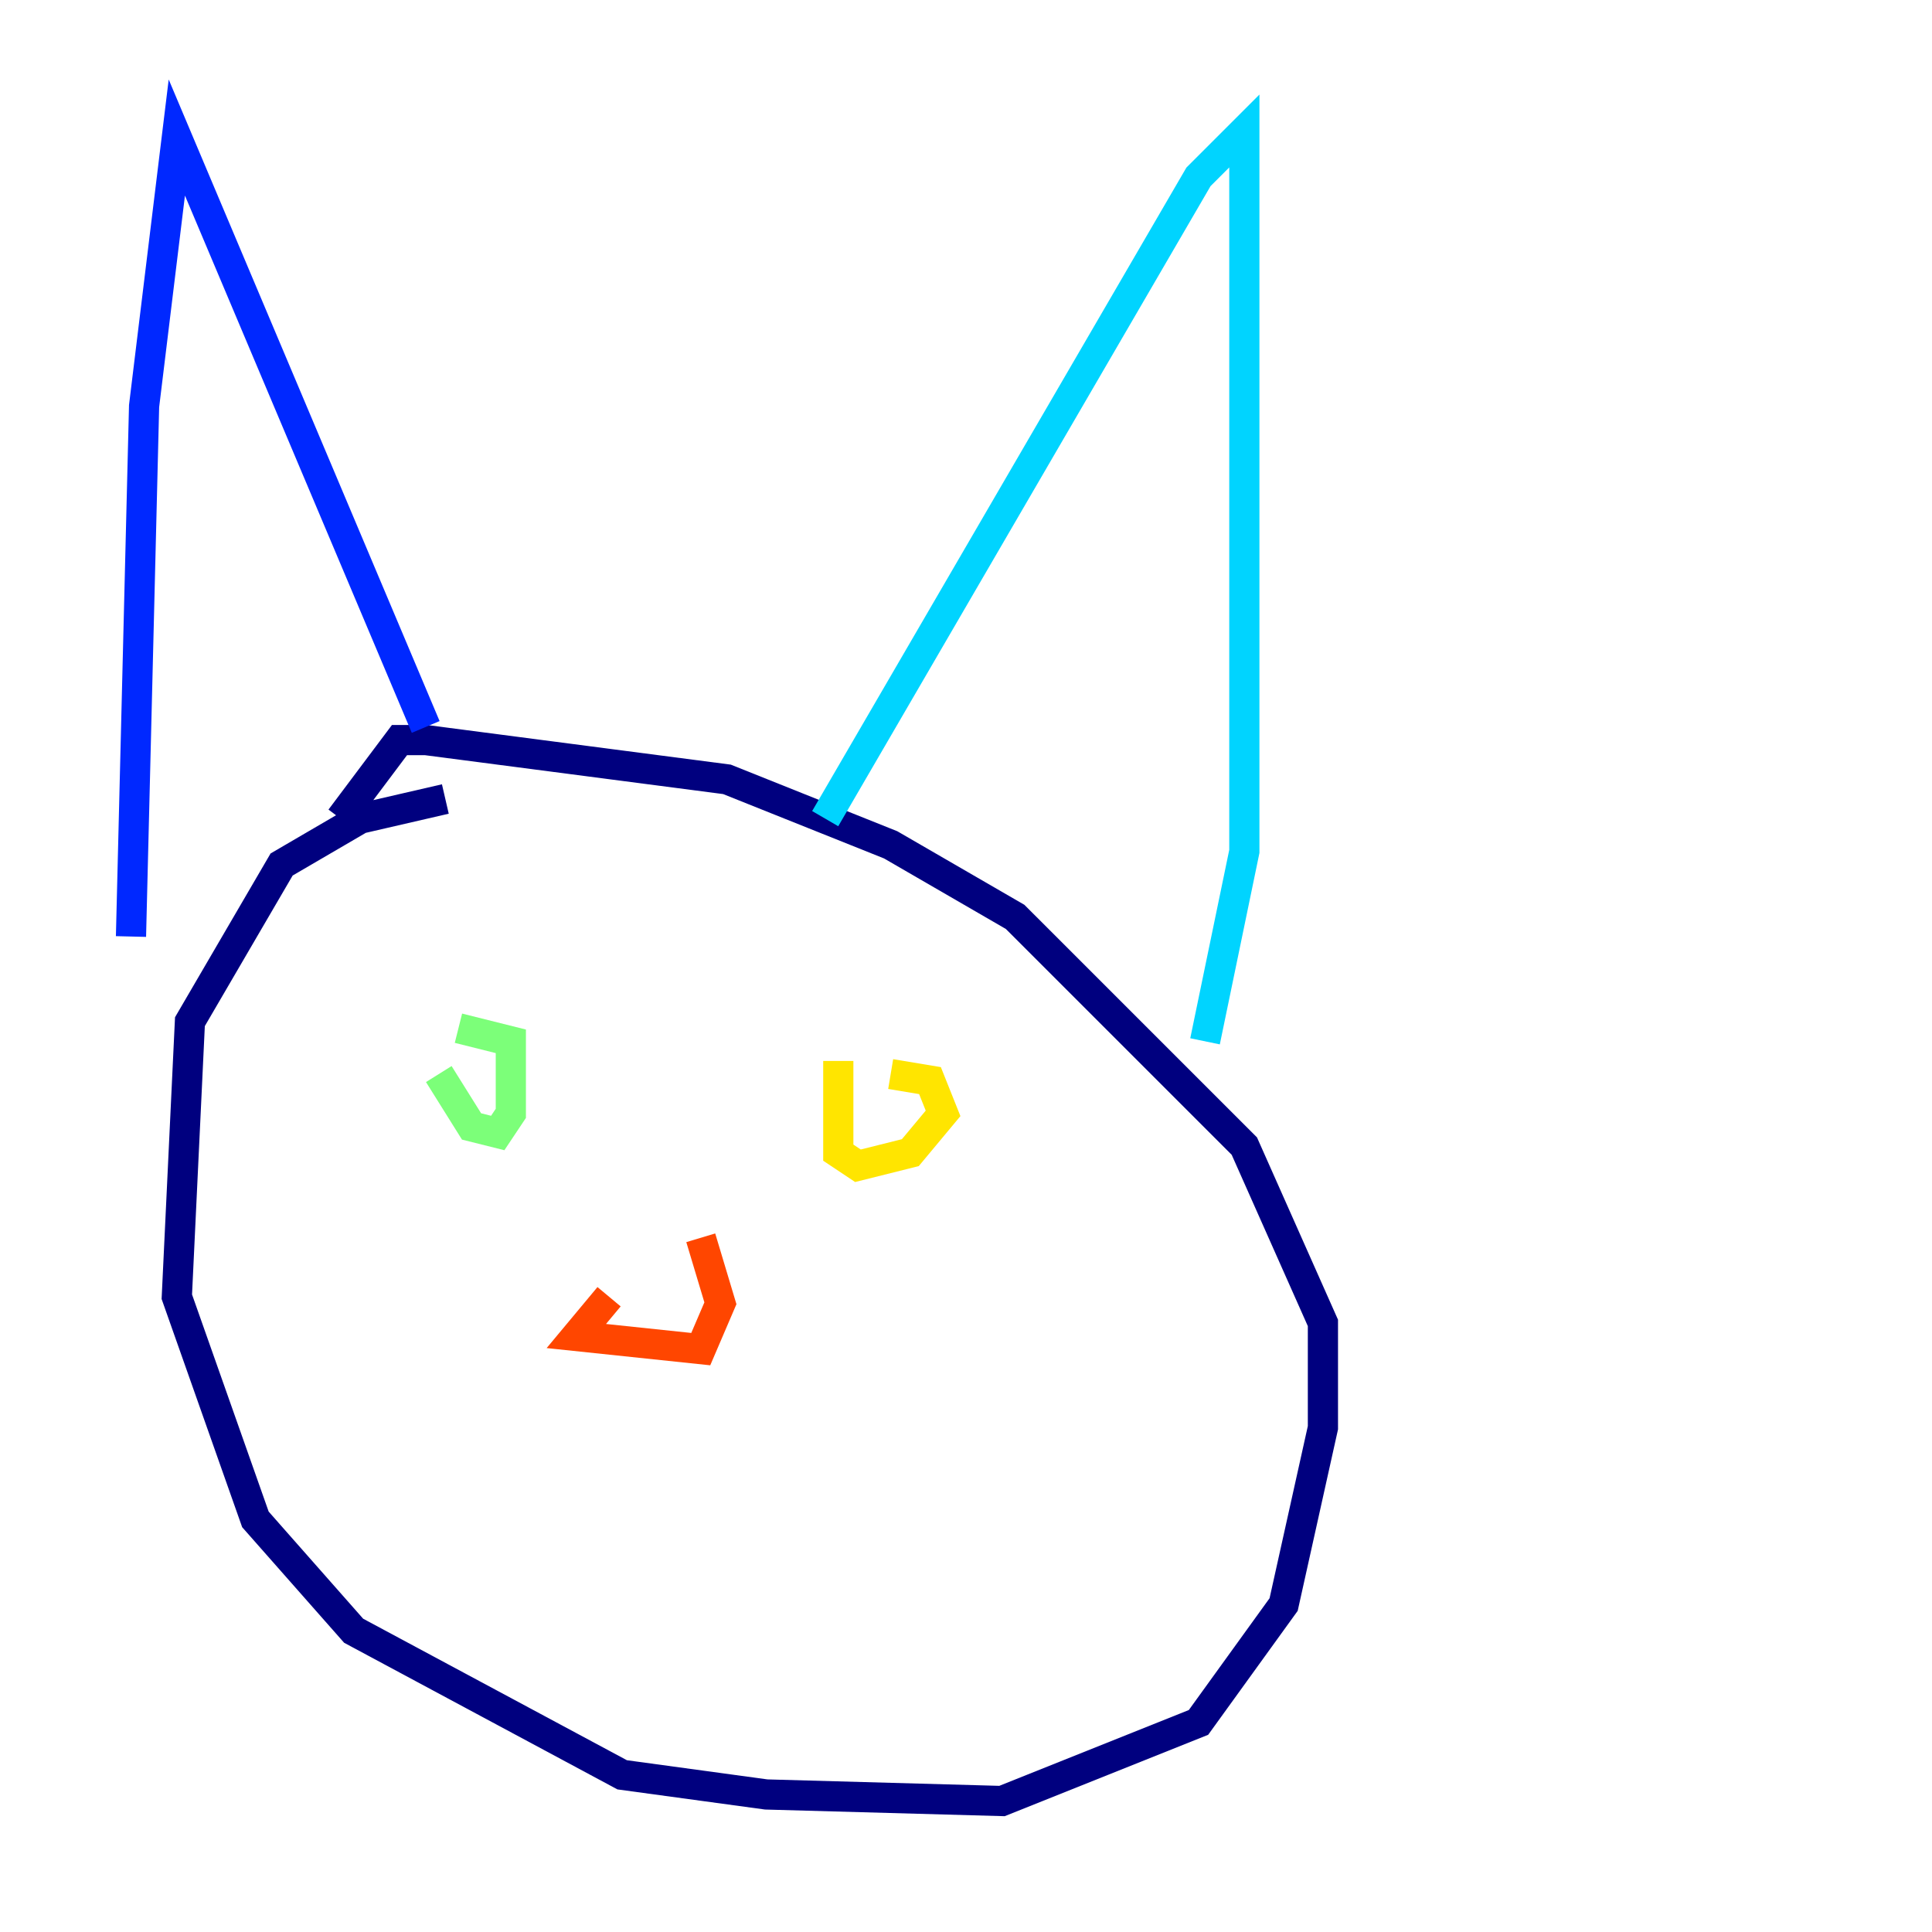 <?xml version="1.0" encoding="utf-8" ?>
<svg baseProfile="tiny" height="128" version="1.2" viewBox="0,0,128,128" width="128" xmlns="http://www.w3.org/2000/svg" xmlns:ev="http://www.w3.org/2001/xml-events" xmlns:xlink="http://www.w3.org/1999/xlink"><defs /><polyline fill="none" points="29.505,52.936 23.864,54.237 18.658,57.275 12.583,67.688 11.715,85.912 16.922,100.664 23.43,108.041 41.22,117.586 50.766,118.888 66.386,119.322 79.403,114.115 85.044,106.305 87.647,94.59 87.647,87.647 82.441,75.932 67.254,60.746 59.01,55.973 48.163,51.634 28.203,49.031 26.468,49.031 22.563,54.237" stroke="#00007f" stroke-width="2" /><polyline fill="none" points="8.678,62.047 9.546,26.902 11.715,9.112 28.203,48.163" stroke="#0028ff" stroke-width="2" /><polyline fill="none" points="54.671,54.237 79.403,11.715 82.441,8.678 82.441,56.407 79.837,68.99" stroke="#00d4ff" stroke-width="2" /><polyline fill="none" points="29.071,71.159 31.241,74.63 32.976,75.064 33.844,73.763 33.844,68.99 30.373,68.122" stroke="#7cff79" stroke-width="2" /><polyline fill="none" points="55.539,70.291 55.539,76.366 56.841,77.234 60.312,76.366 62.481,73.763 61.614,71.593 59.01,71.159" stroke="#ffe500" stroke-width="2" /><polyline fill="none" points="46.427,82.007 47.729,86.346 46.427,89.383 38.183,88.515 40.352,85.912" stroke="#ff4600" stroke-width="2" /><polyline fill="none" points="39.485,101.532 39.485,101.532" stroke="#7f0000" stroke-width="2" /></svg>